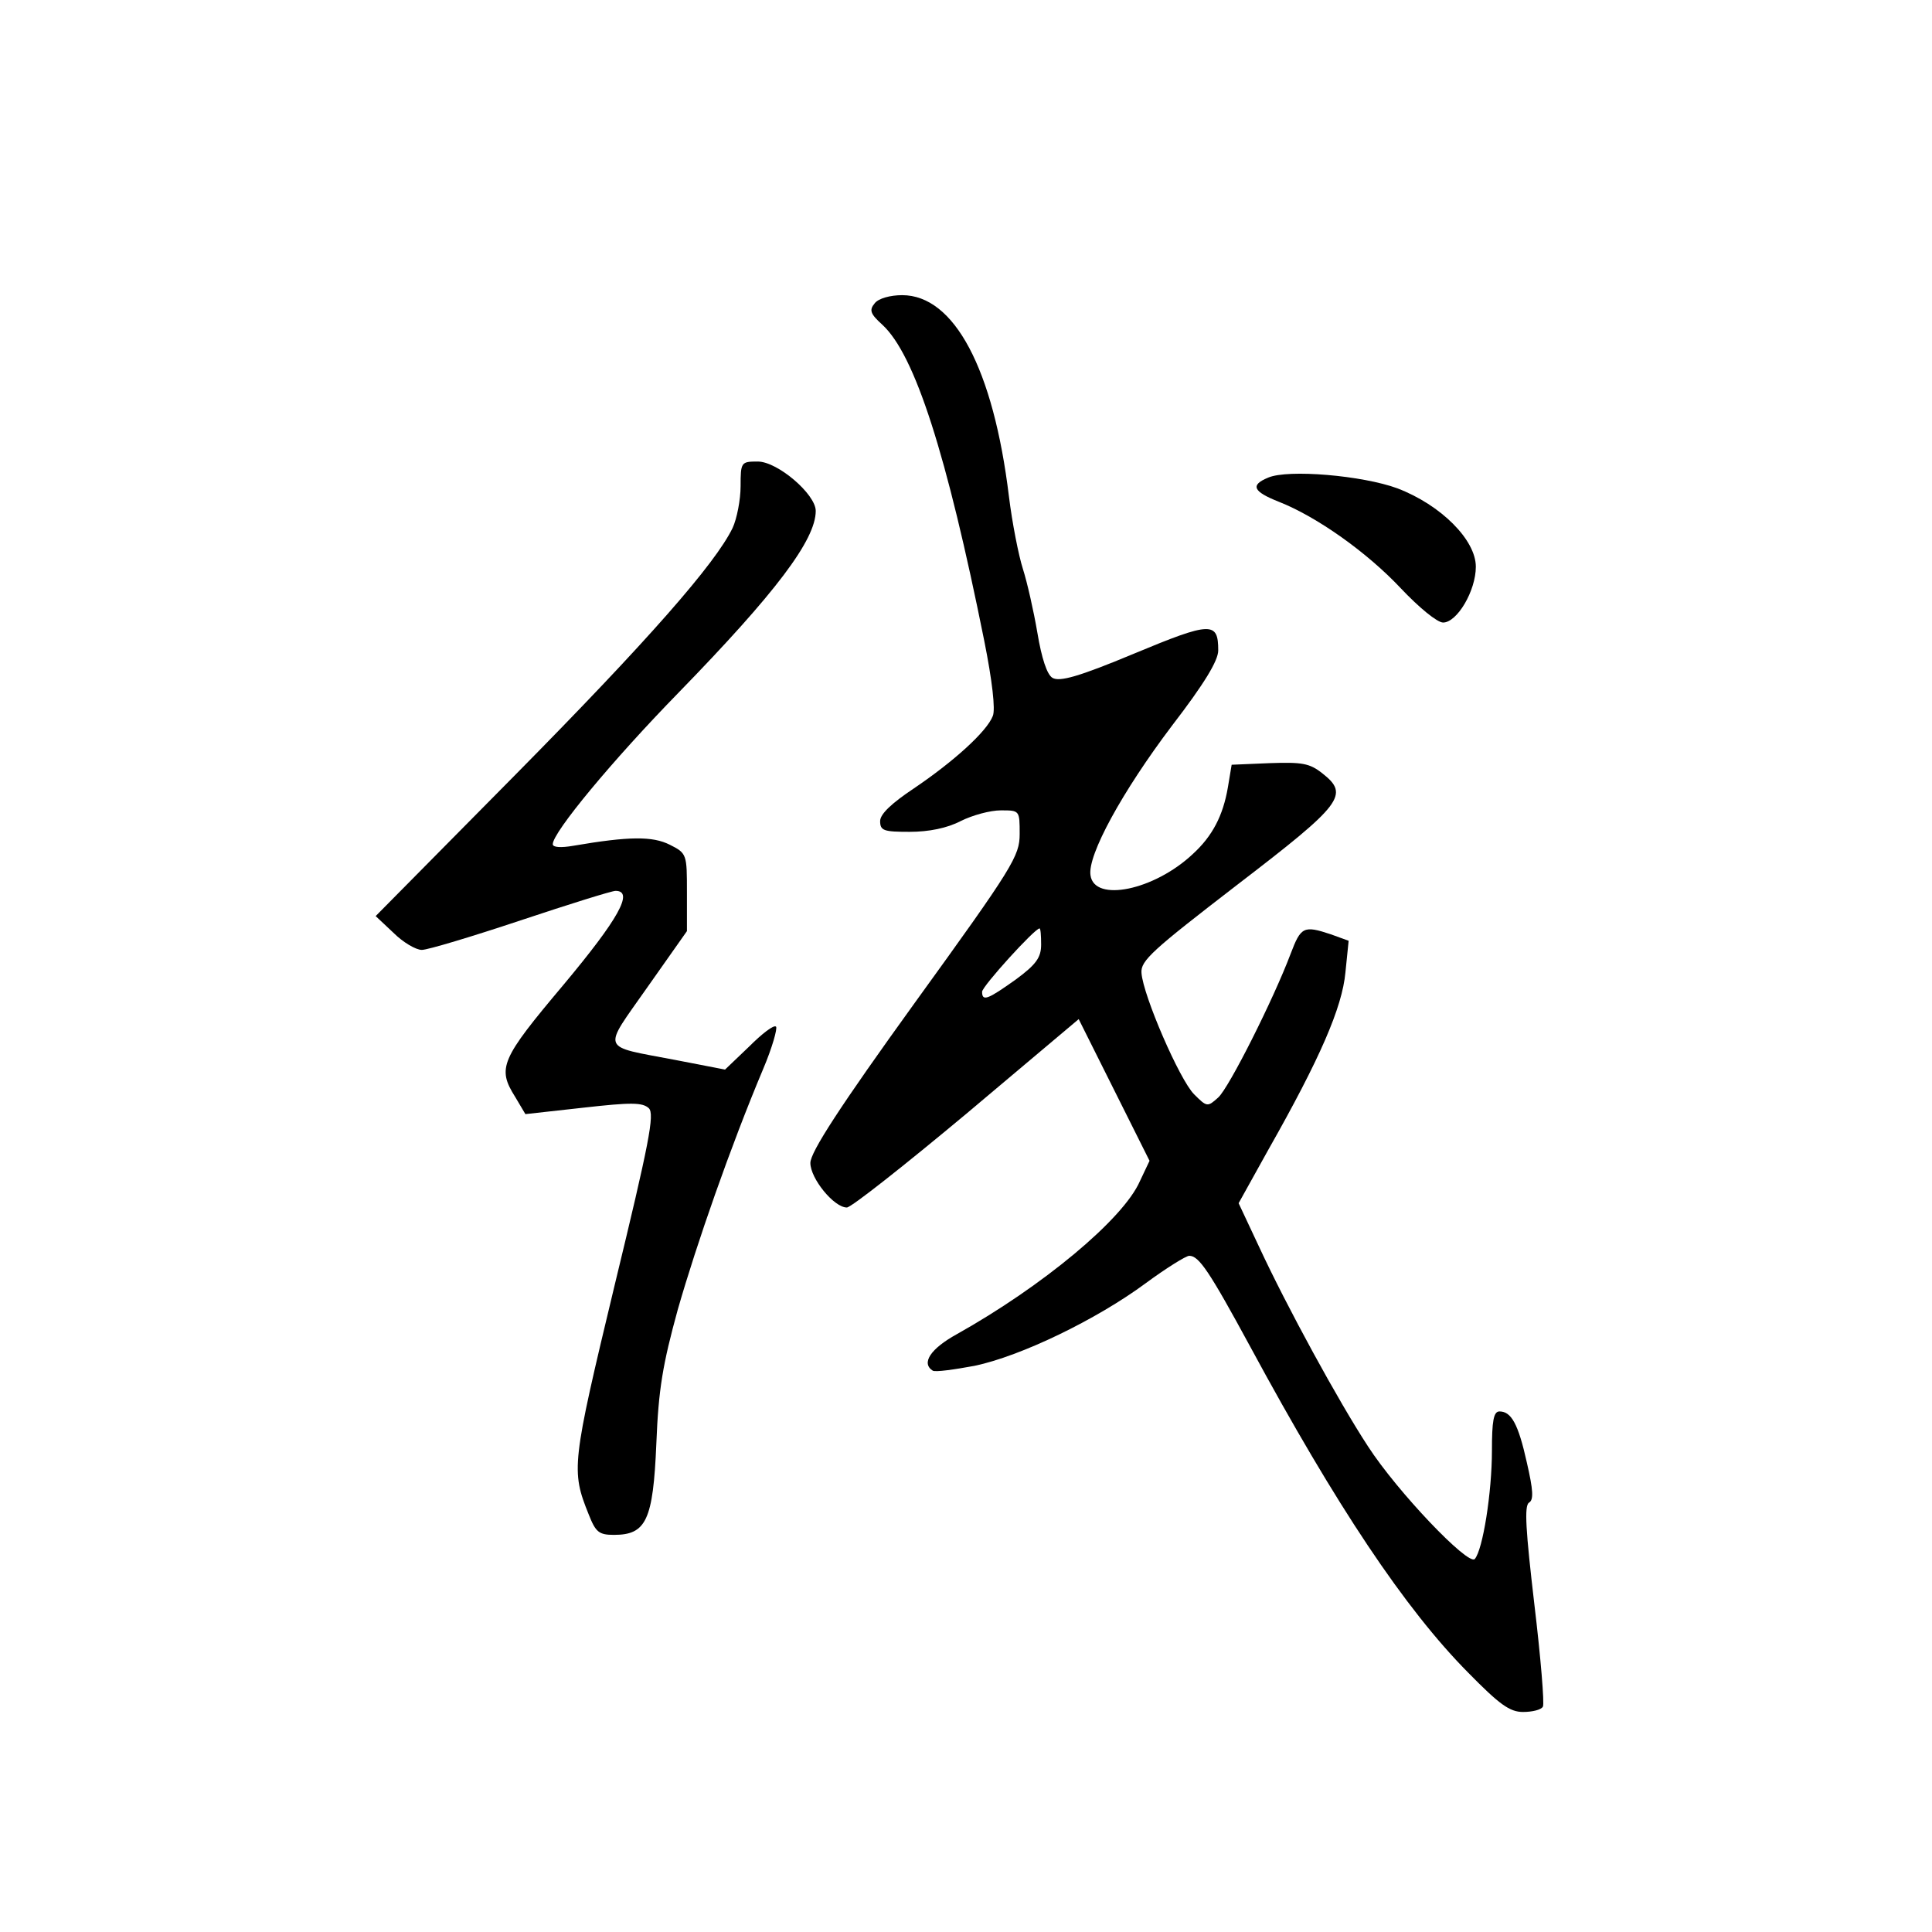 <?xml version="1.0" standalone="no"?>
<!DOCTYPE svg PUBLIC "-//W3C//DTD SVG 20010904//EN"
 "http://www.w3.org/TR/2001/REC-SVG-20010904/DTD/svg10.dtd">
<svg version="1.0" xmlns="http://www.w3.org/2000/svg"
 width="360pt" height="360pt" viewBox="0 0 360 360"
 preserveAspectRatio="xMidYMid meet">
<g transform="translate(0,360) scale(0.1,-0.1)"
fill="#000000" stroke="none">
<path d="M1630 3035 c-11 -13 -8 -20 14 -40 61 -56 120 -241 190 -589 15 -75
21 -128 16 -140 -11 -29 -73 -85 -147 -135 -42 -28 -63 -48 -63 -61 0 -18 7
-20 55 -20 36 0 70 7 95 20 22 11 55 20 75 20 35 0 35 0 35 -44 0 -41 -12 -61
-195 -314 -140 -194 -195 -279 -195 -299 0 -29 44 -83 68 -83 8 0 108 79 223
175 l209 176 66 -132 66 -132 -18 -38 c-31 -71 -182 -196 -341 -285 -49 -27
-67 -54 -45 -68 5 -3 40 2 78 9 86 18 227 86 319 154 38 28 75 51 81 51 18 0
37 -28 114 -170 160 -296 288 -488 406 -607 58 -59 77 -73 102 -73 17 0 34 4
37 10 3 5 -4 91 -16 191 -16 137 -19 183 -10 189 9 5 8 23 -4 75 -16 72 -29
95 -51 95 -11 0 -14 -18 -14 -73 0 -78 -17 -185 -32 -202 -12 -13 -144 125
-199 210 -55 84 -151 260 -203 372 l-38 81 55 99 c97 171 138 266 144 331 l6
59 -33 12 c-51 17 -56 14 -75 -36 -32 -85 -115 -250 -135 -268 -20 -18 -21
-18 -45 6 -27 27 -95 184 -98 226 -2 23 21 43 178 164 197 151 210 168 159
208 -24 19 -38 21 -98 19 l-71 -3 -7 -42 c-9 -53 -29 -91 -65 -124 -72 -68
-184 -91 -191 -40 -6 37 59 156 152 279 60 78 86 121 86 140 0 54 -13 54 -157
-6 -103 -43 -139 -53 -152 -45 -10 6 -20 36 -28 84 -7 41 -19 94 -27 119 -8
25 -20 86 -26 135 -29 238 -102 375 -199 375 -22 0 -44 -6 -51 -15z m310
-1195 c0 -24 -9 -37 -47 -65 -52 -37 -63 -42 -63 -23 0 10 98 118 107 118 2 0
3 -13 3 -30z"/>
<path d="M1380 2694 c0 -25 -7 -61 -15 -78 -32 -66 -156 -208 -407 -462 l-258
-261 33 -31 c18 -18 42 -32 53 -32 11 0 94 25 184 55 90 30 170 55 177 55 35
0 5 -53 -97 -175 -117 -139 -124 -155 -90 -209 l19 -32 108 12 c89 10 110 10
122 -1 11 -11 1 -63 -64 -331 -80 -333 -81 -344 -48 -426 13 -33 19 -38 47
-38 60 0 73 27 79 170 4 102 12 148 40 250 35 122 98 303 159 448 17 40 27 76
24 79 -4 4 -26 -13 -50 -37 l-45 -43 -93 18 c-141 27 -136 15 -52 135 l74 105
0 72 c0 71 0 73 -32 89 -32 16 -75 16 -180 -2 -23 -4 -38 -3 -38 3 0 22 111
156 235 283 180 185 255 284 255 338 0 31 -71 92 -108 92 -31 0 -32 -1 -32
-46z"/>
<path d="M2363 2710 c-34 -14 -28 -26 20 -45 71 -28 164 -94 227 -161 34 -36
68 -64 79 -64 26 0 61 59 61 104 0 50 -65 115 -146 146 -65 24 -204 36 -241
20z"/>
</g>
</svg>

